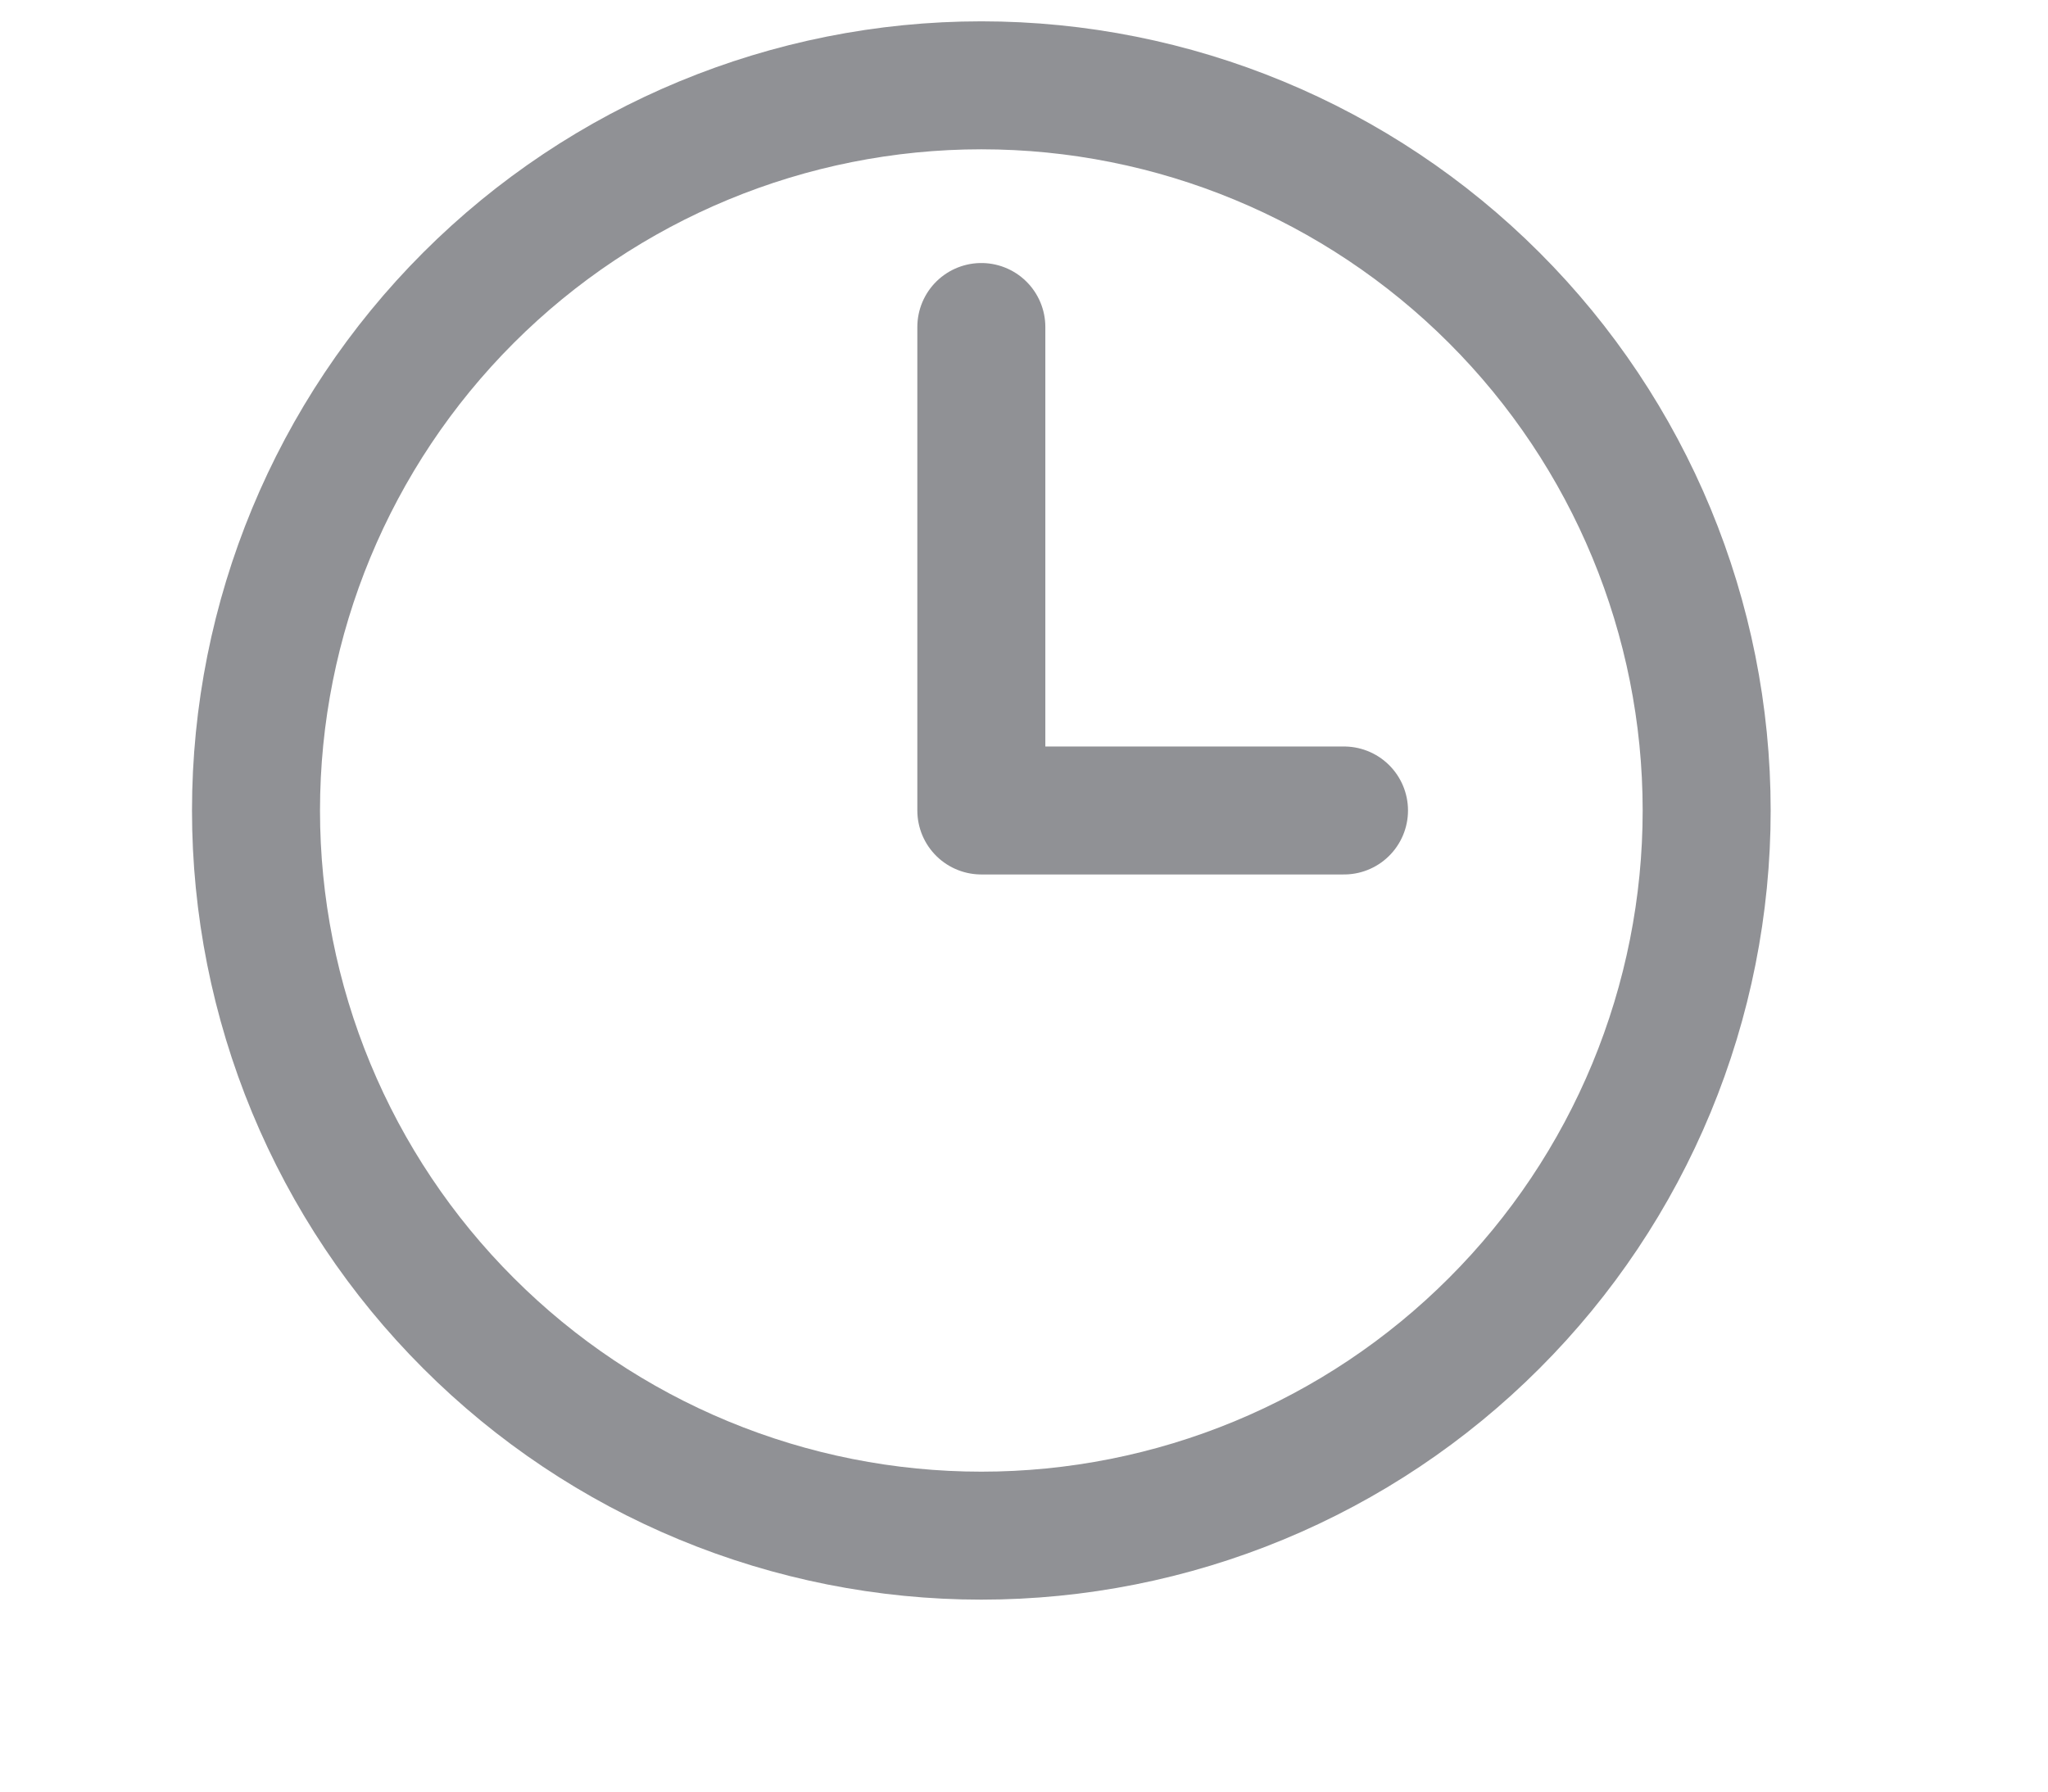 <svg width="24" height="21" viewBox="0 0 24 21" fill="none" xmlns="http://www.w3.org/2000/svg">
<path d="M11.5 3.833V9.5H15.75M20 9.5C20 10.616 19.78 11.722 19.353 12.753C18.926 13.784 18.3 14.721 17.51 15.51C16.721 16.3 15.784 16.926 14.753 17.353C13.722 17.78 12.616 18 11.5 18C10.384 18 9.278 17.78 8.247 17.353C7.216 16.926 6.279 16.3 5.49 15.51C4.7 14.721 4.074 13.784 3.647 12.753C3.22 11.722 3 10.616 3 9.5C3 7.246 3.896 5.084 5.49 3.49C7.084 1.896 9.246 1 11.5 1C13.754 1 15.916 1.896 17.51 3.49C19.105 5.084 20 7.246 20 9.5Z" stroke="#909195" stroke-width="1.5" stroke-linecap="round" stroke-linejoin="round"/>
</svg>
